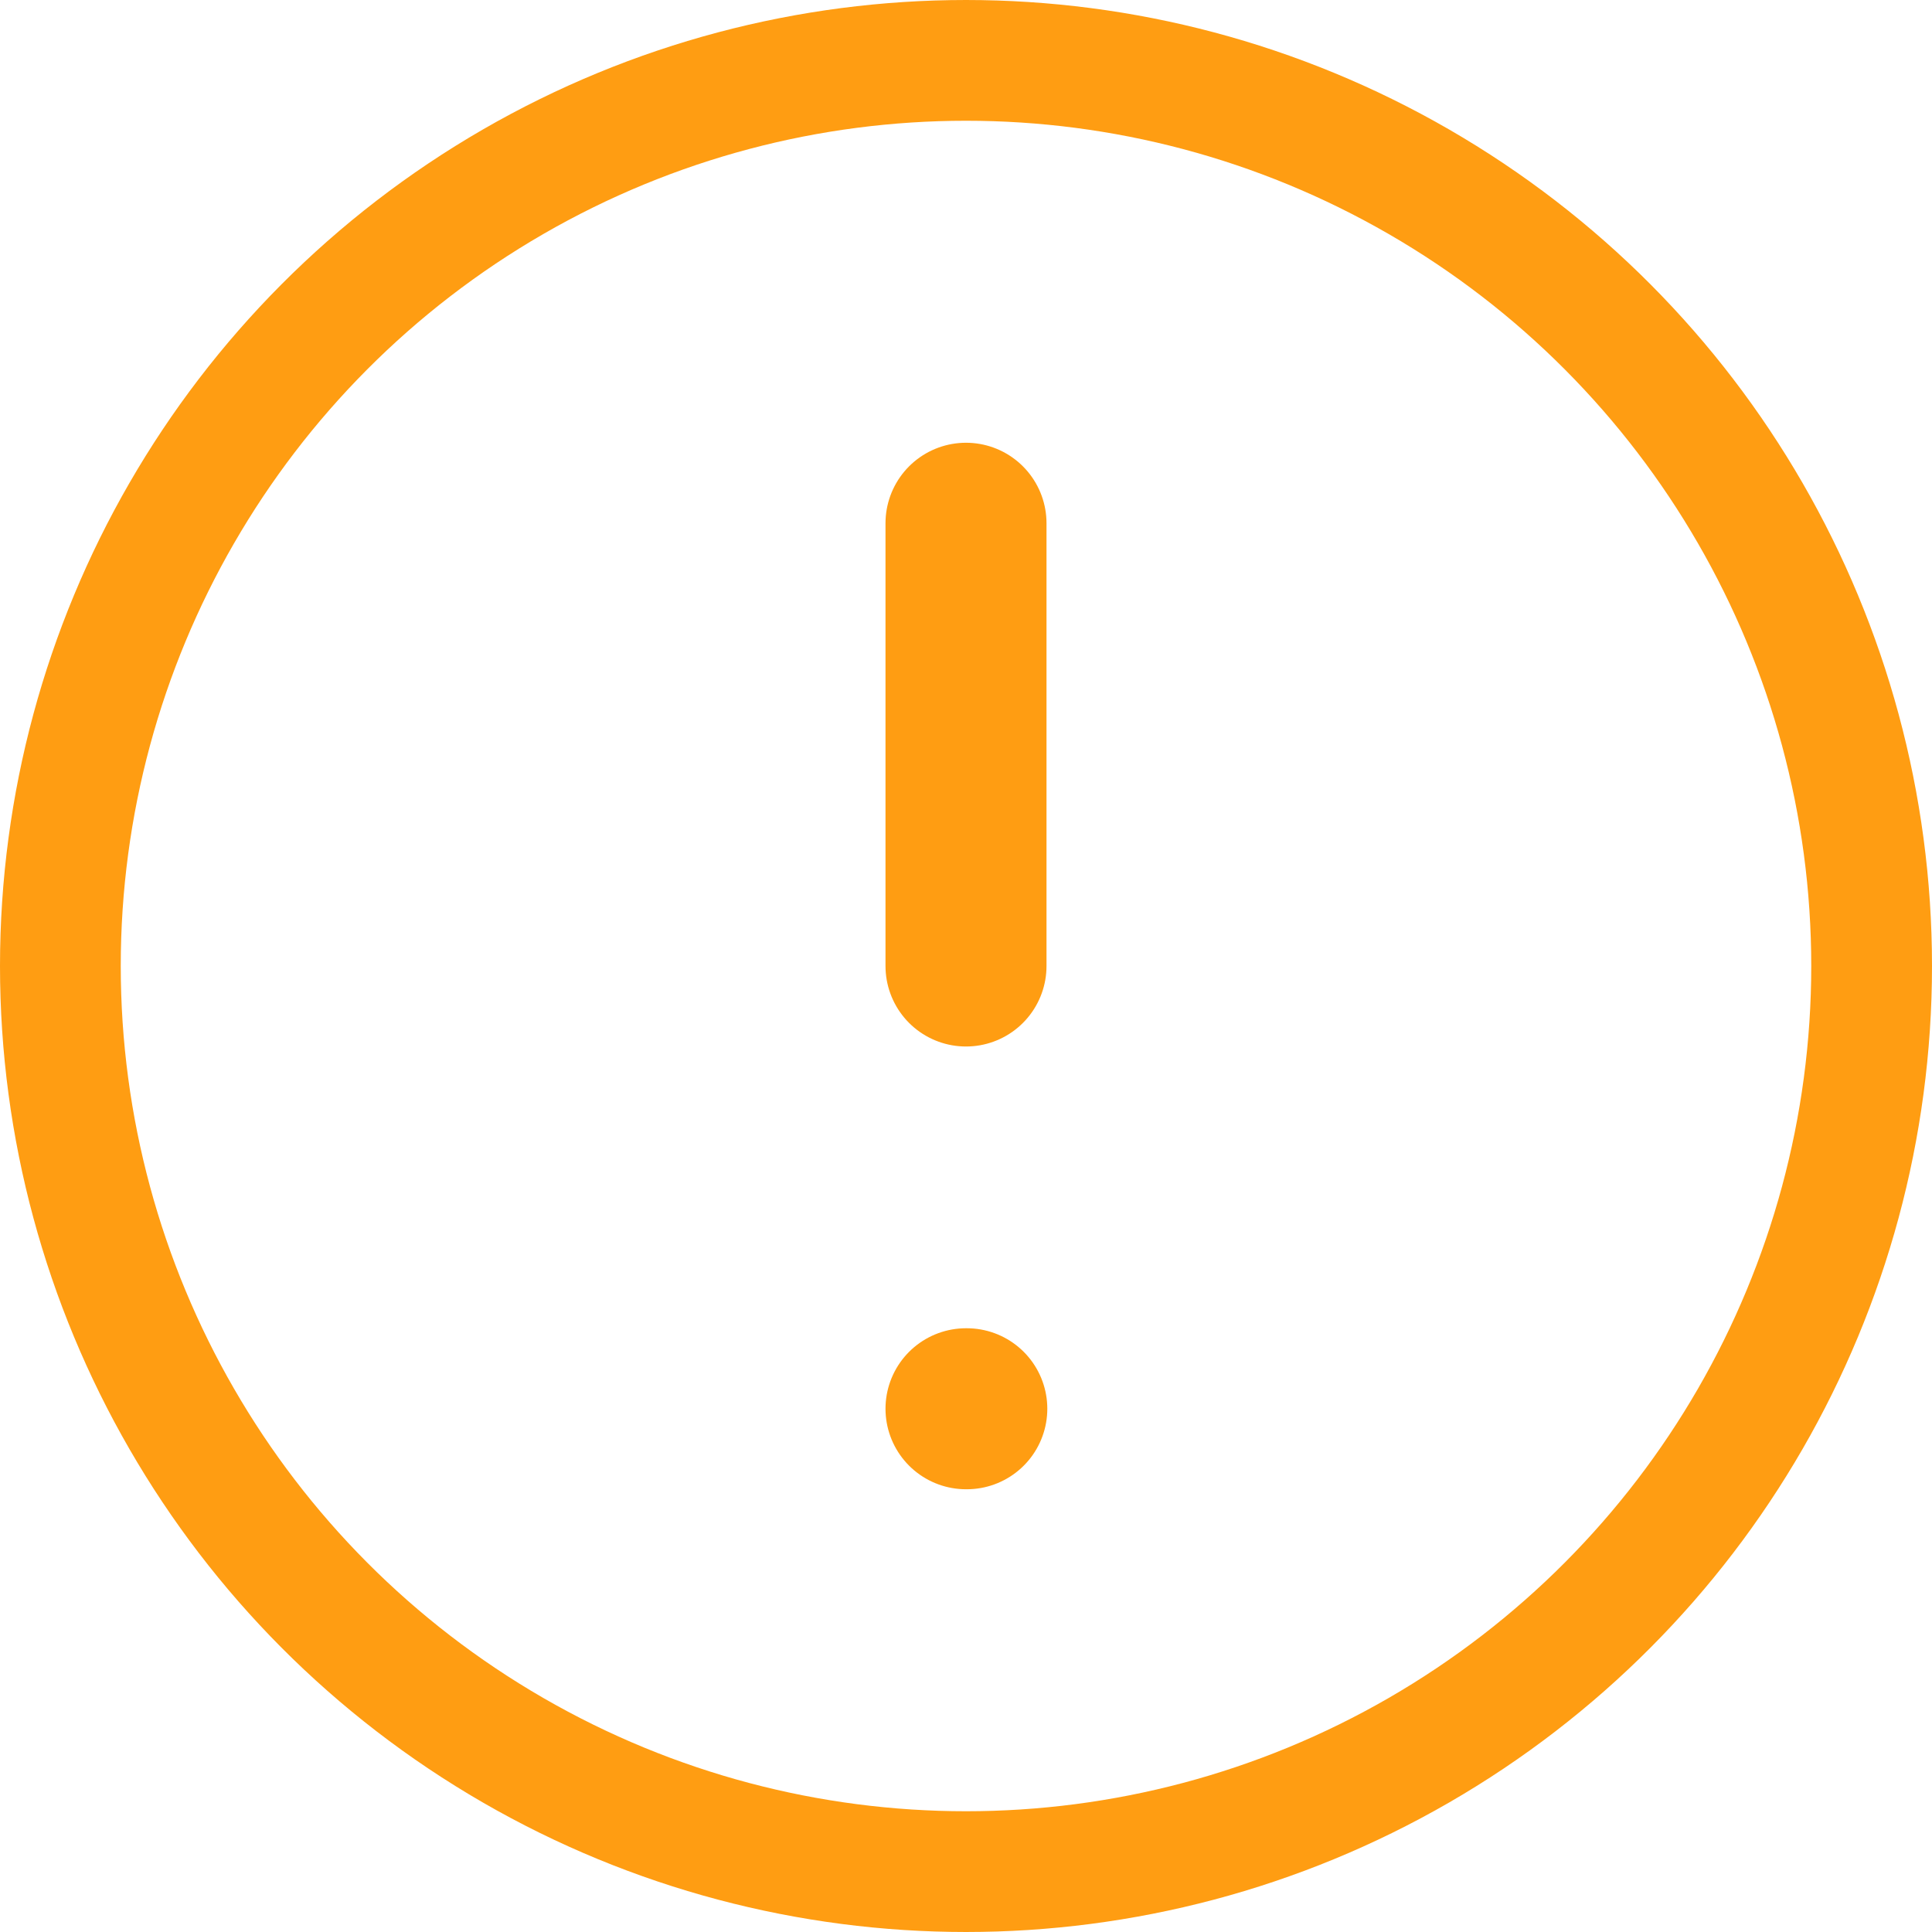 <svg width="24" height="24" viewBox="0 0 24 24" fill="none" xmlns="http://www.w3.org/2000/svg">
<circle cx="12" cy="12" r="11.25" stroke="#FF9D12" stroke-width="1.5"/>
<path d="M12 6.5V12M12 17.5H12.01" stroke="#FF9D12" stroke-width="2" stroke-linecap="round" stroke-linejoin="round"/>
</svg>

